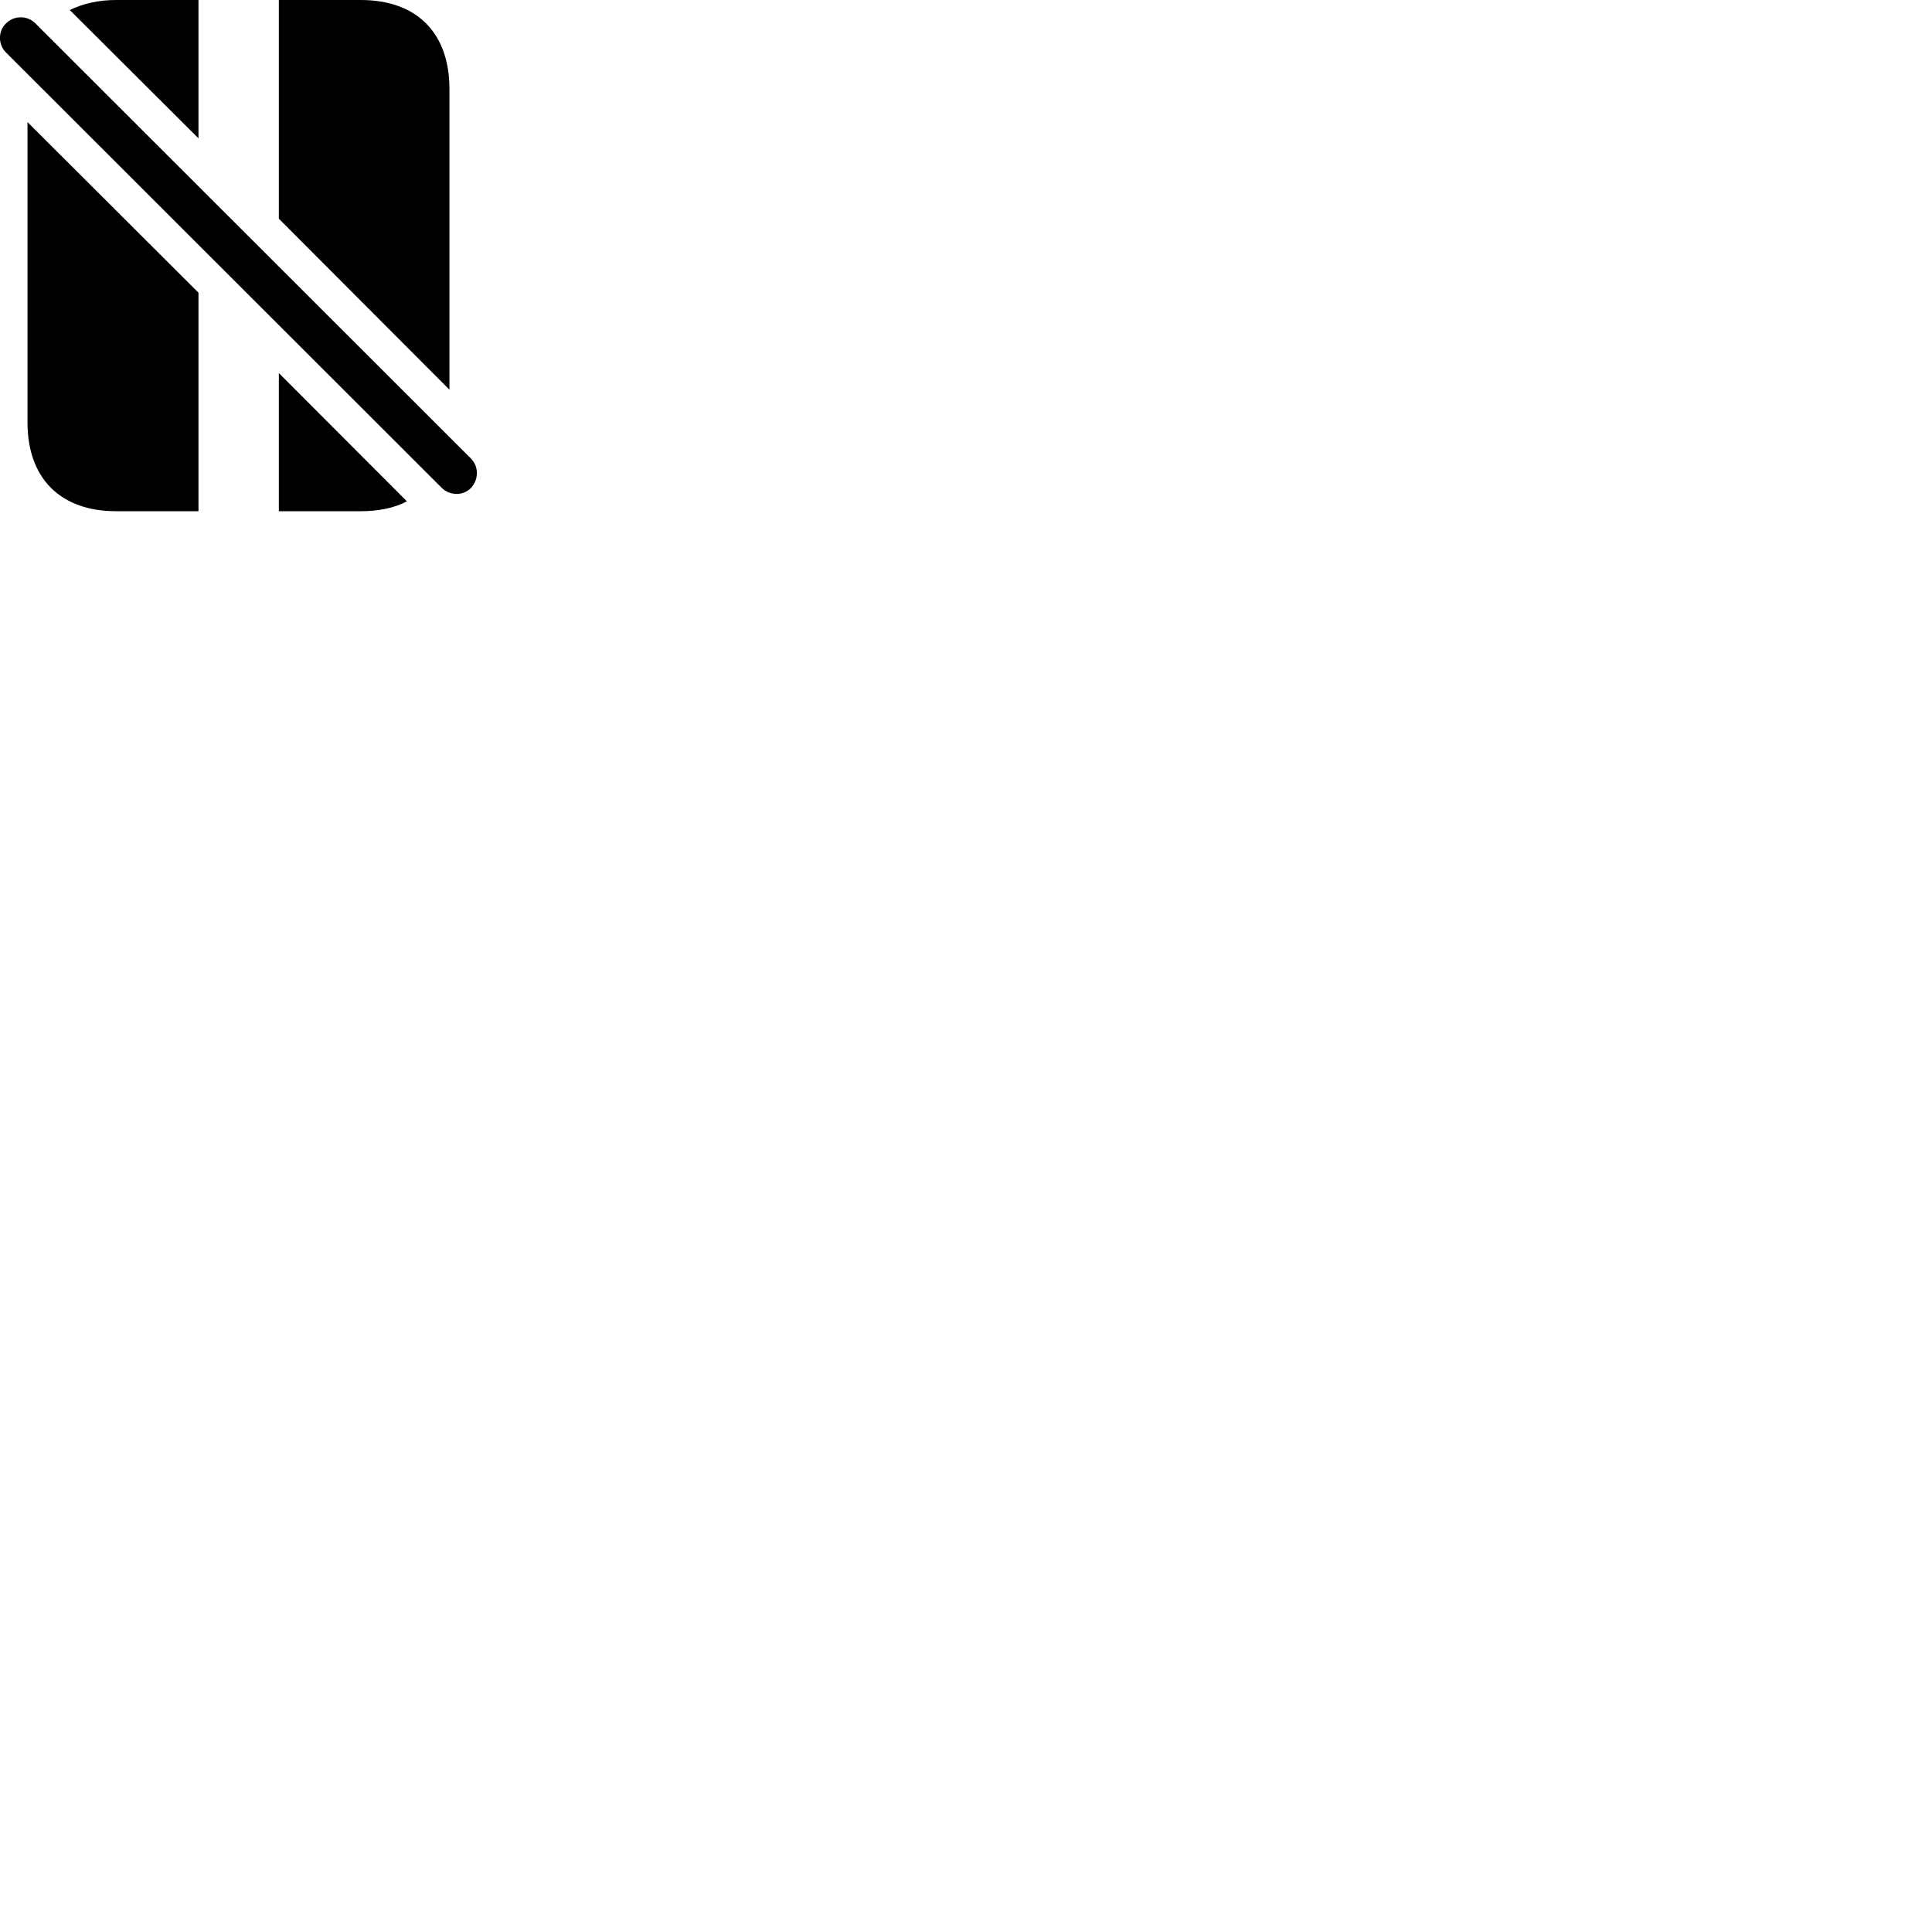 
        <svg xmlns="http://www.w3.org/2000/svg" viewBox="0 0 100 100">
            <path d="M3.613 0.52L10.273 7.16V-0H6.013C5.093 -0 4.283 0.19 3.613 0.52ZM14.433 11.32L23.263 20.17V4.61C23.263 1.7 21.573 -0 18.673 -0H14.433ZM22.863 25.25C23.273 25.66 23.973 25.68 24.383 25.25C24.773 24.83 24.793 24.16 24.383 23.74L1.833 1.21C1.413 0.79 0.733 0.79 0.313 1.21C-0.107 1.61 -0.107 2.31 0.313 2.72ZM1.423 6.32V21.86C1.423 24.76 3.123 26.46 6.013 26.46H10.273V15.15ZM14.433 19.31V26.46H18.673C19.583 26.46 20.393 26.3 21.063 25.95Z" />
        </svg>
    
